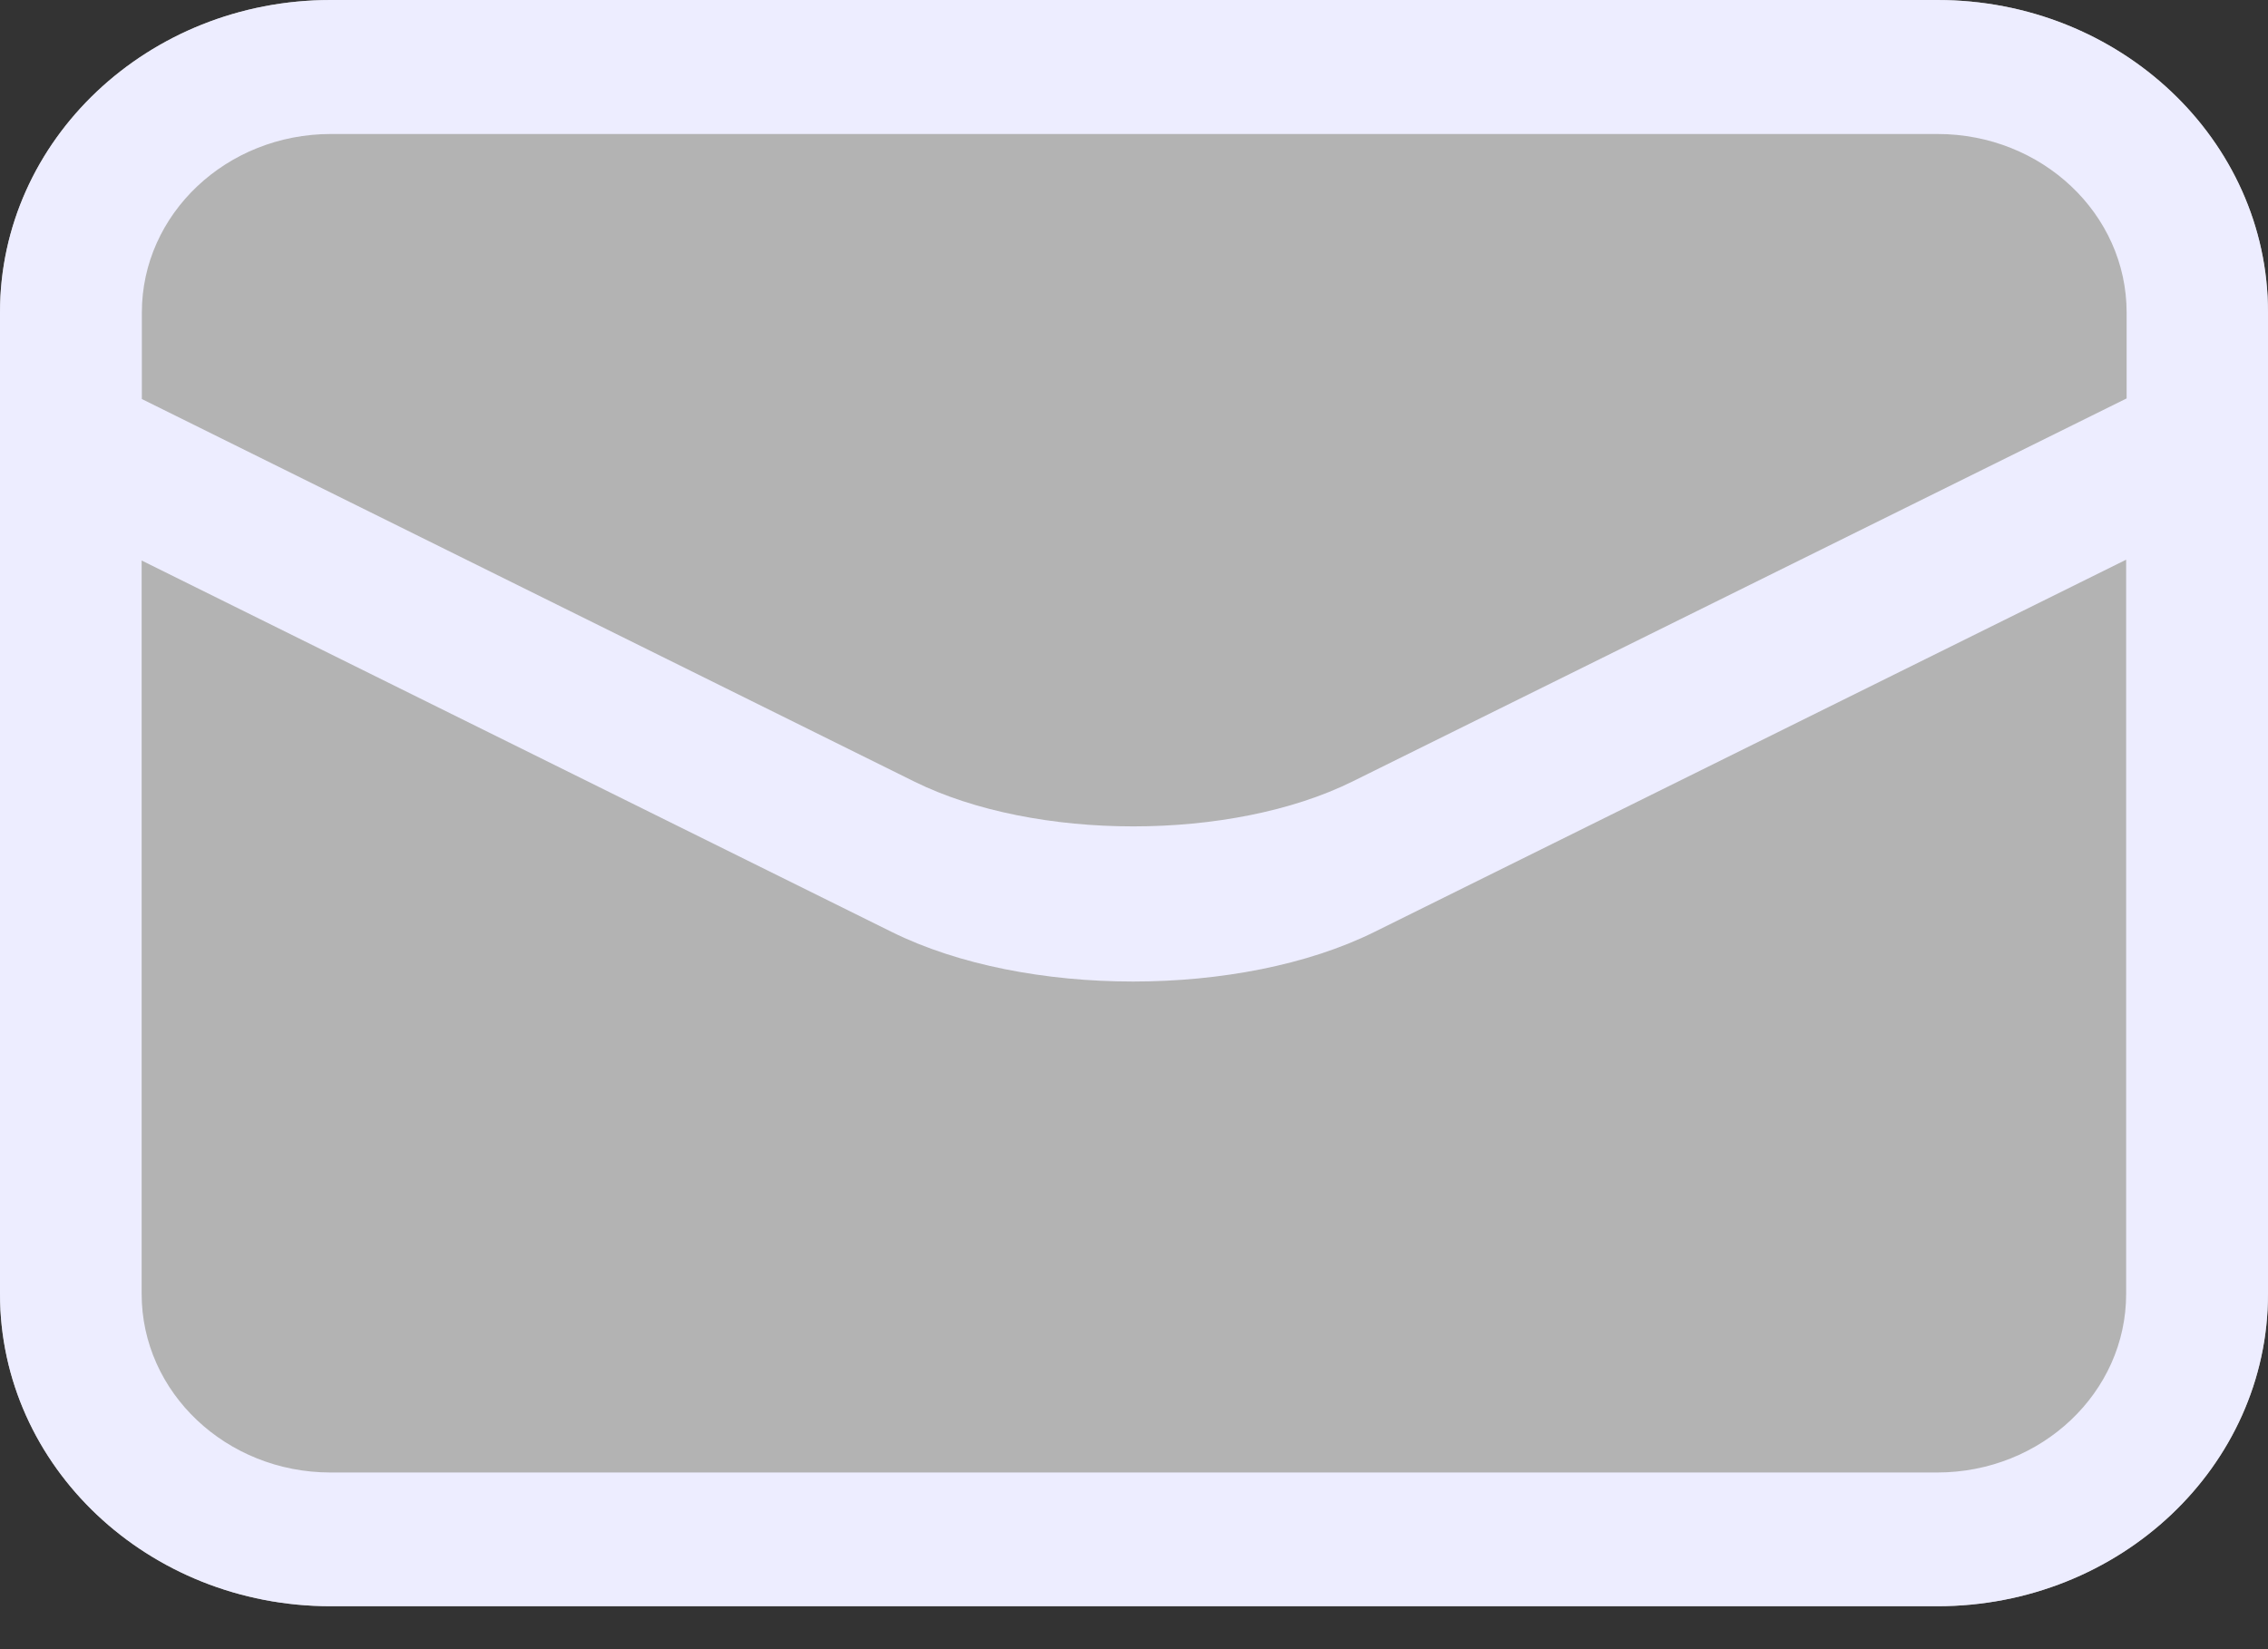 <svg width="33" height="24" viewBox="0 0 33 24" fill="none" xmlns="http://www.w3.org/2000/svg">
<rect x="0" y="0" width="33" height="24" fill="#333333" stroke="none"/>
<path d="M0 4.545C0 2.035 2.155 0 4.812 0H28.188C30.845 0 33 2.035 33 4.545V18.83C33 21.34 30.845 23.375 28.188 23.375H4.812C2.155 23.375 0 21.34 0 18.83V4.545Z" fill="#B3B3B3"/>
<path d="M19.679 11.373C17.918 12.244 15.062 12.244 13.301 11.373L2.064 5.807V4.548C2.064 3.113 3.297 1.95 4.815 1.95H28.191C29.71 1.95 30.943 3.113 30.943 4.548V5.798L19.679 11.373ZM30.936 18.83C30.936 20.265 29.703 21.429 28.185 21.429H4.812C3.293 21.429 2.061 20.265 2.061 18.83V8.157L12.978 13.564C14.917 14.524 18.056 14.524 19.995 13.564L30.936 8.145V18.83ZM4.812 0C2.155 0 0 2.035 0 4.545V18.83C0 21.34 2.155 23.375 4.812 23.375H28.188C30.845 23.375 33 21.34 33 18.83V4.545C33 2.035 30.845 0 28.188 0H4.812Z" fill="#EDEDFF"/>
</svg>
